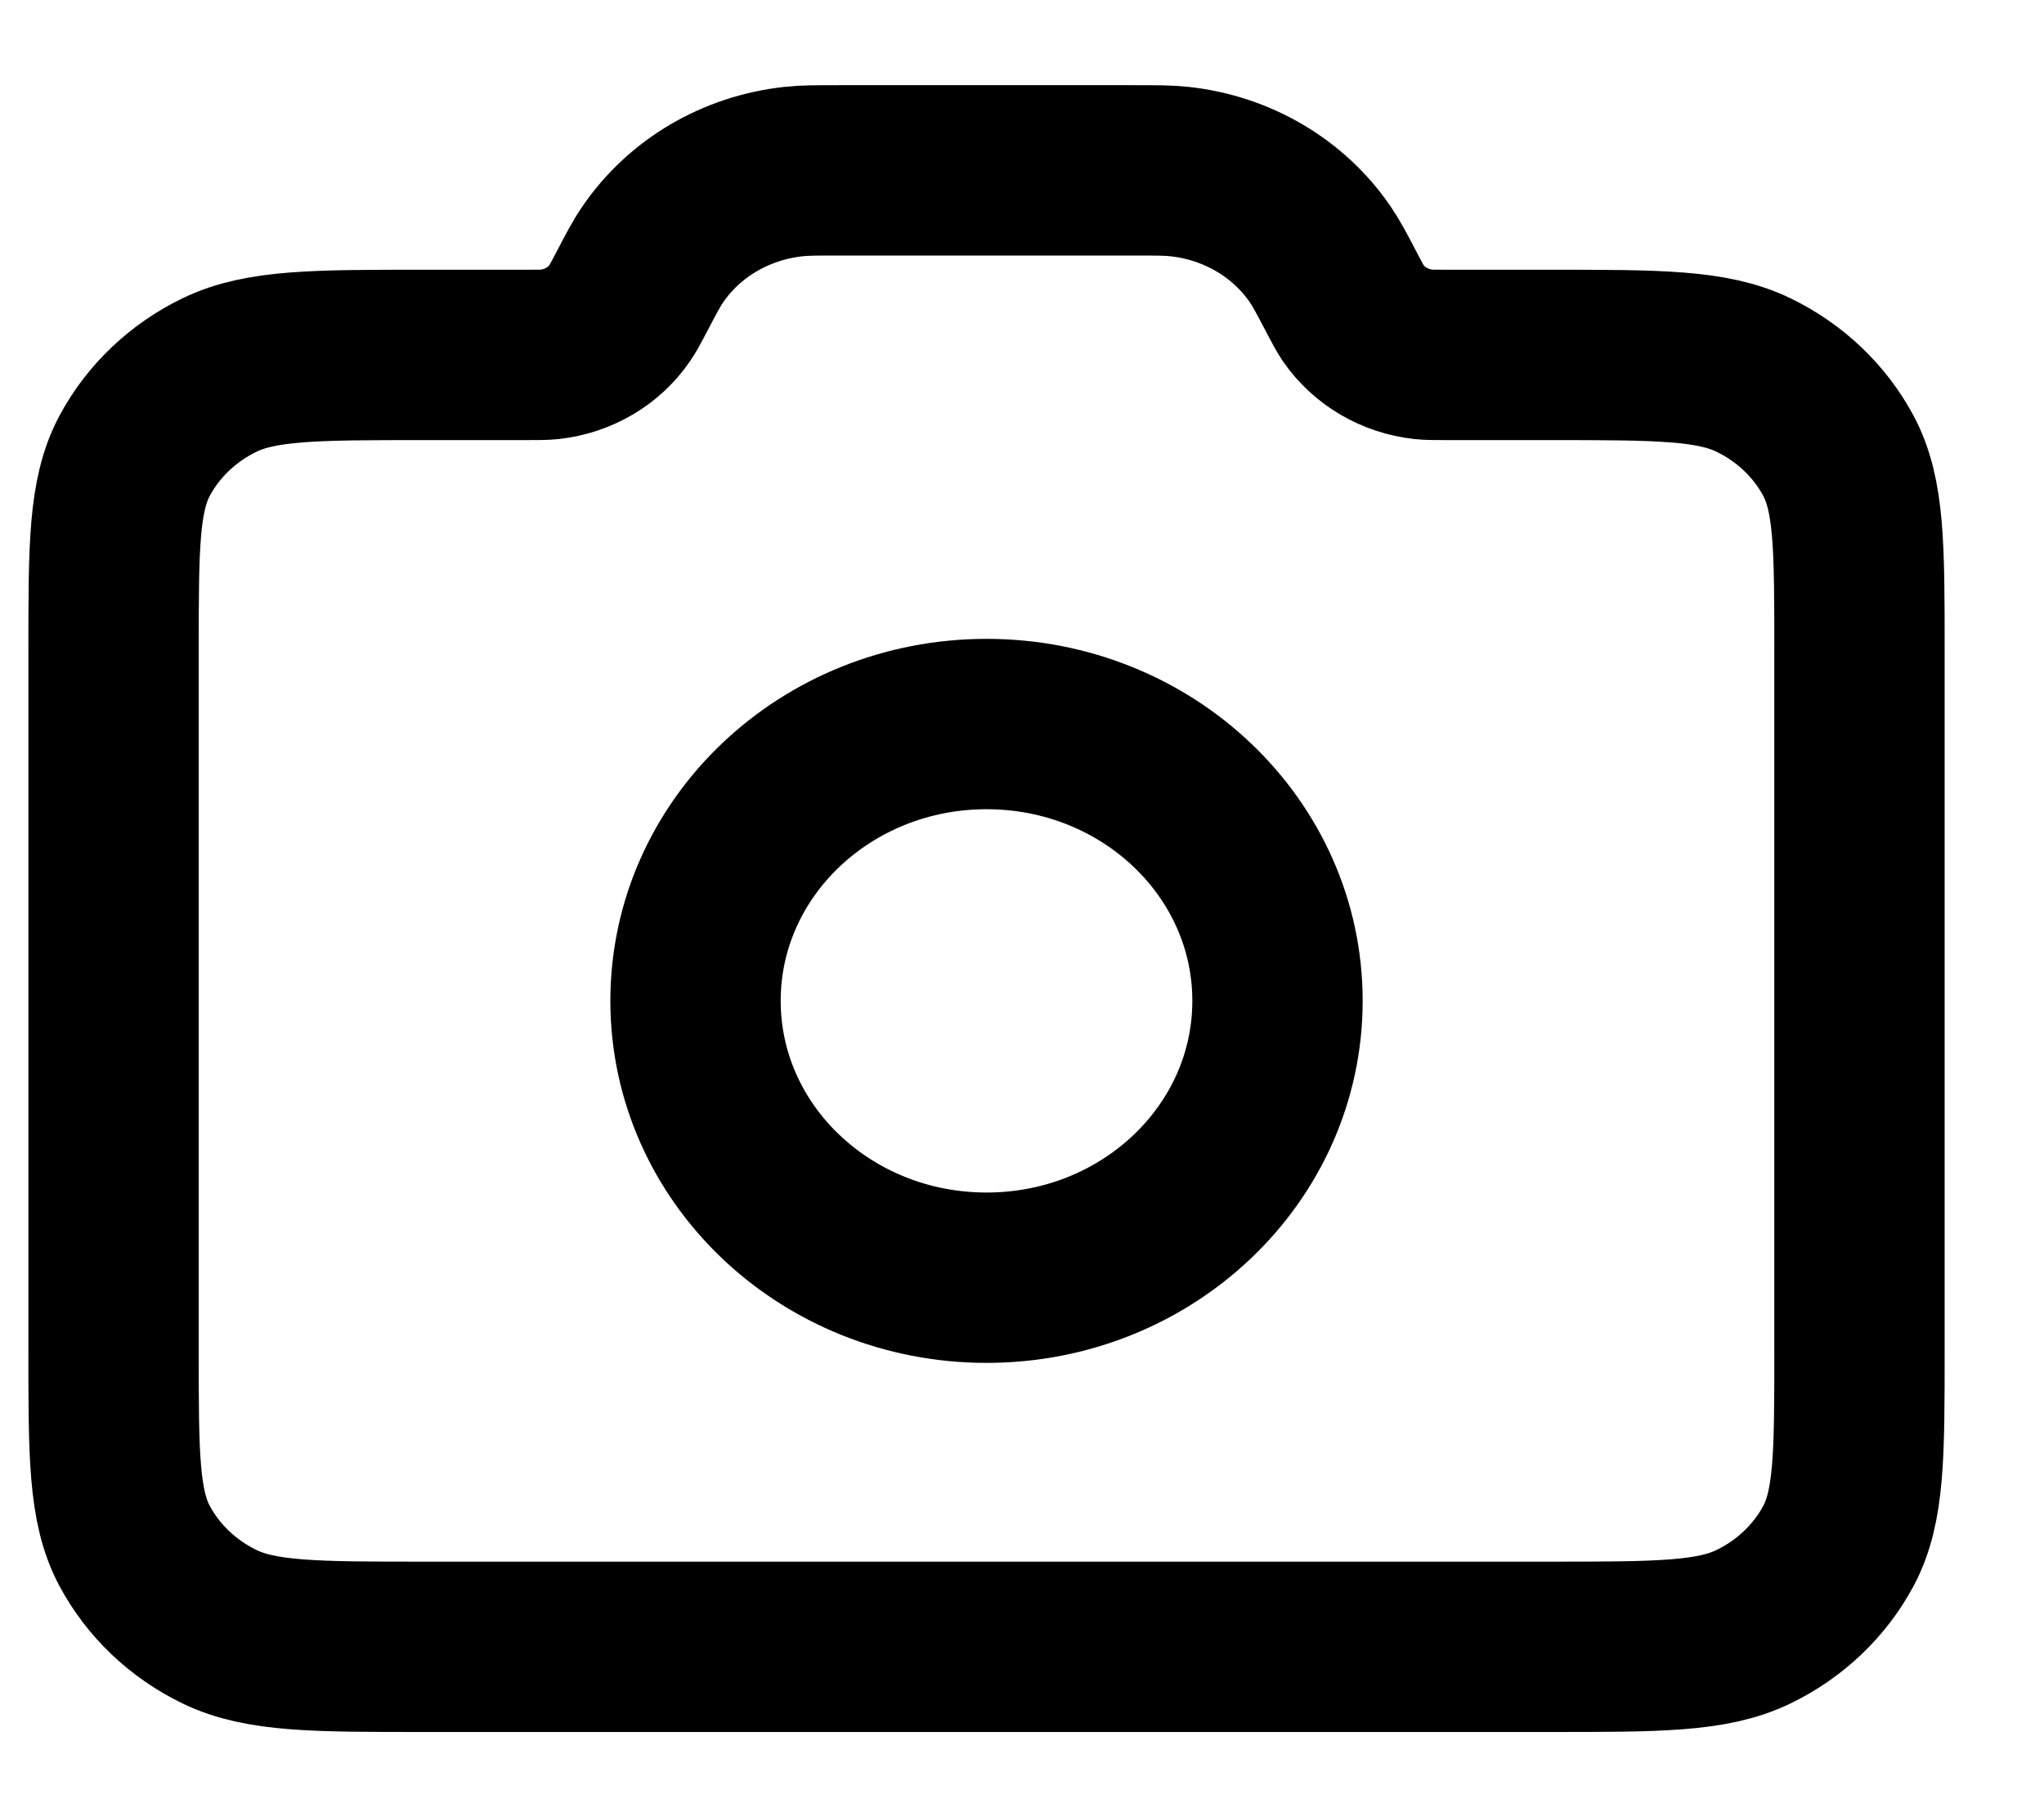 <svg width="18" height="16" viewBox="0 0 18 16" fill="none" xmlns="http://www.w3.org/2000/svg">
<path d="M8.688 11.25C10.103 11.25 11.25 10.159 11.25 8.812C11.25 7.466 10.103 6.375 8.688 6.375C7.272 6.375 6.125 7.466 6.125 8.812C6.125 10.159 7.272 11.25 8.688 11.25Z" stroke="black" stroke-width="1.5" stroke-linecap="round" stroke-linejoin="round"/>
<path d="M1 11.9V5.725C1 4.815 1 4.36 1.186 4.012C1.35 3.707 1.611 3.458 1.933 3.302C2.298 3.125 2.777 3.125 3.733 3.125H4.634C4.739 3.125 4.792 3.125 4.84 3.12C5.093 3.092 5.32 2.959 5.458 2.756C5.485 2.717 5.509 2.673 5.556 2.583C5.649 2.405 5.696 2.315 5.75 2.238C6.028 1.832 6.481 1.566 6.986 1.511C7.083 1.5 7.188 1.5 7.398 1.5H9.977C10.187 1.5 10.292 1.5 10.389 1.511C10.894 1.566 11.347 1.832 11.625 2.238C11.678 2.315 11.726 2.405 11.819 2.583C11.866 2.673 11.89 2.717 11.916 2.756C12.056 2.959 12.282 3.092 12.535 3.12C12.583 3.125 12.636 3.125 12.741 3.125H13.642C14.598 3.125 15.077 3.125 15.442 3.302C15.764 3.458 16.025 3.707 16.189 4.012C16.375 4.36 16.375 4.815 16.375 5.725V11.9C16.375 12.81 16.375 13.265 16.189 13.613C16.025 13.918 15.764 14.167 15.442 14.323C15.077 14.5 14.598 14.5 13.642 14.5H3.733C2.777 14.5 2.298 14.5 1.933 14.323C1.611 14.167 1.35 13.918 1.186 13.613C1 13.265 1 12.81 1 11.9Z" stroke="black" stroke-width="1.5" stroke-linecap="round" stroke-linejoin="round"/>
</svg>
